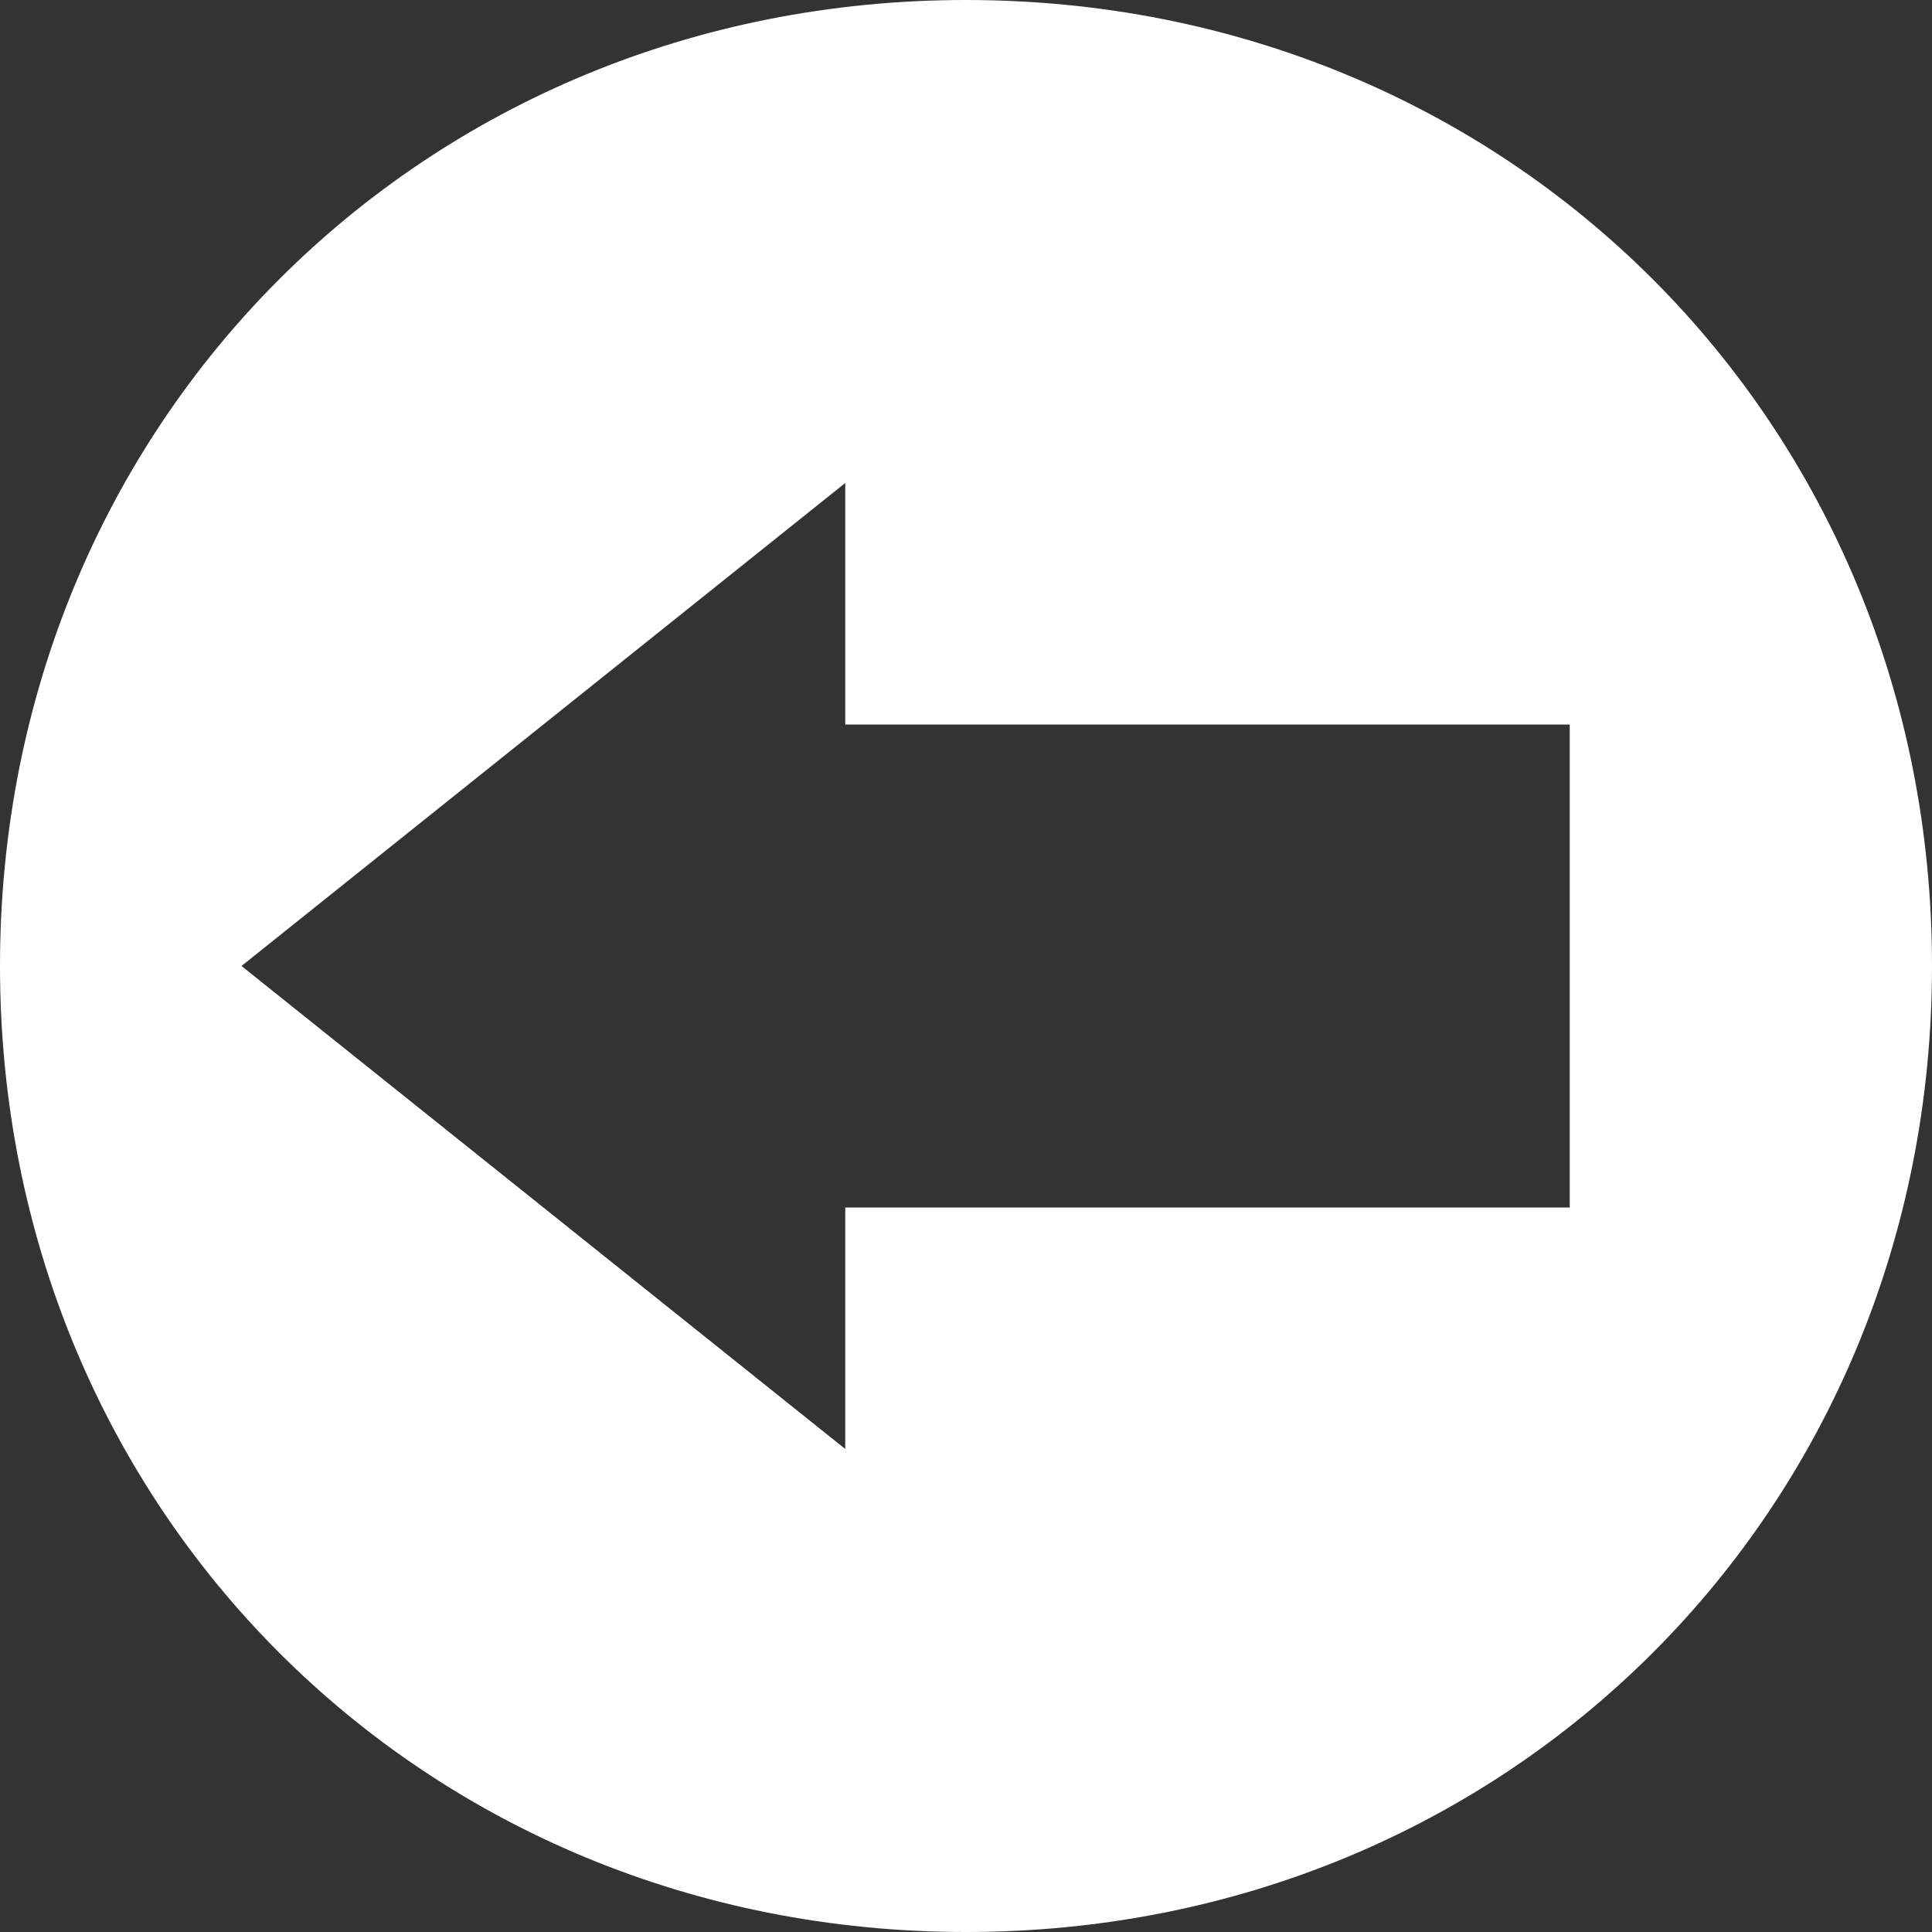 <svg xmlns="http://www.w3.org/2000/svg" xmlns:xlink="http://www.w3.org/1999/xlink" xmlns:sketch="http://www.bohemiancoding.com/sketch/ns" width="64px" height="64px" viewBox="0 0 16 16" version="1.1">
    <rect x="0" y="0" width="16" height="16" fill="#333333" stroke="none"/>
    <title>057 CircledArrowLeft</title>
    <description>Created with Sketch (http://www.bohemiancoding.com/sketch)</description>
    <defs/>
    <g id="Icons with numbers" stroke="none" stroke-width="1" fill="none" fill-rule="evenodd">
        <g id="Group" transform="translate(-96, -144)" fill="#FFFFFF">
            <path d="M103,150 L109,150 L109,154 L103,154 L103,156 L98,152 L103,148 L103,150 L103,150 Z M112,152 C112,147.5 108.5,144 104,144 C99.5,144 96,147.5 96,152 C96,156.5 99.5,160 104,160 C108.5,160 112,156.5 112,152 L112,152 Z M112,152" id="Shape"/>
        </g>
    </g>
</svg>